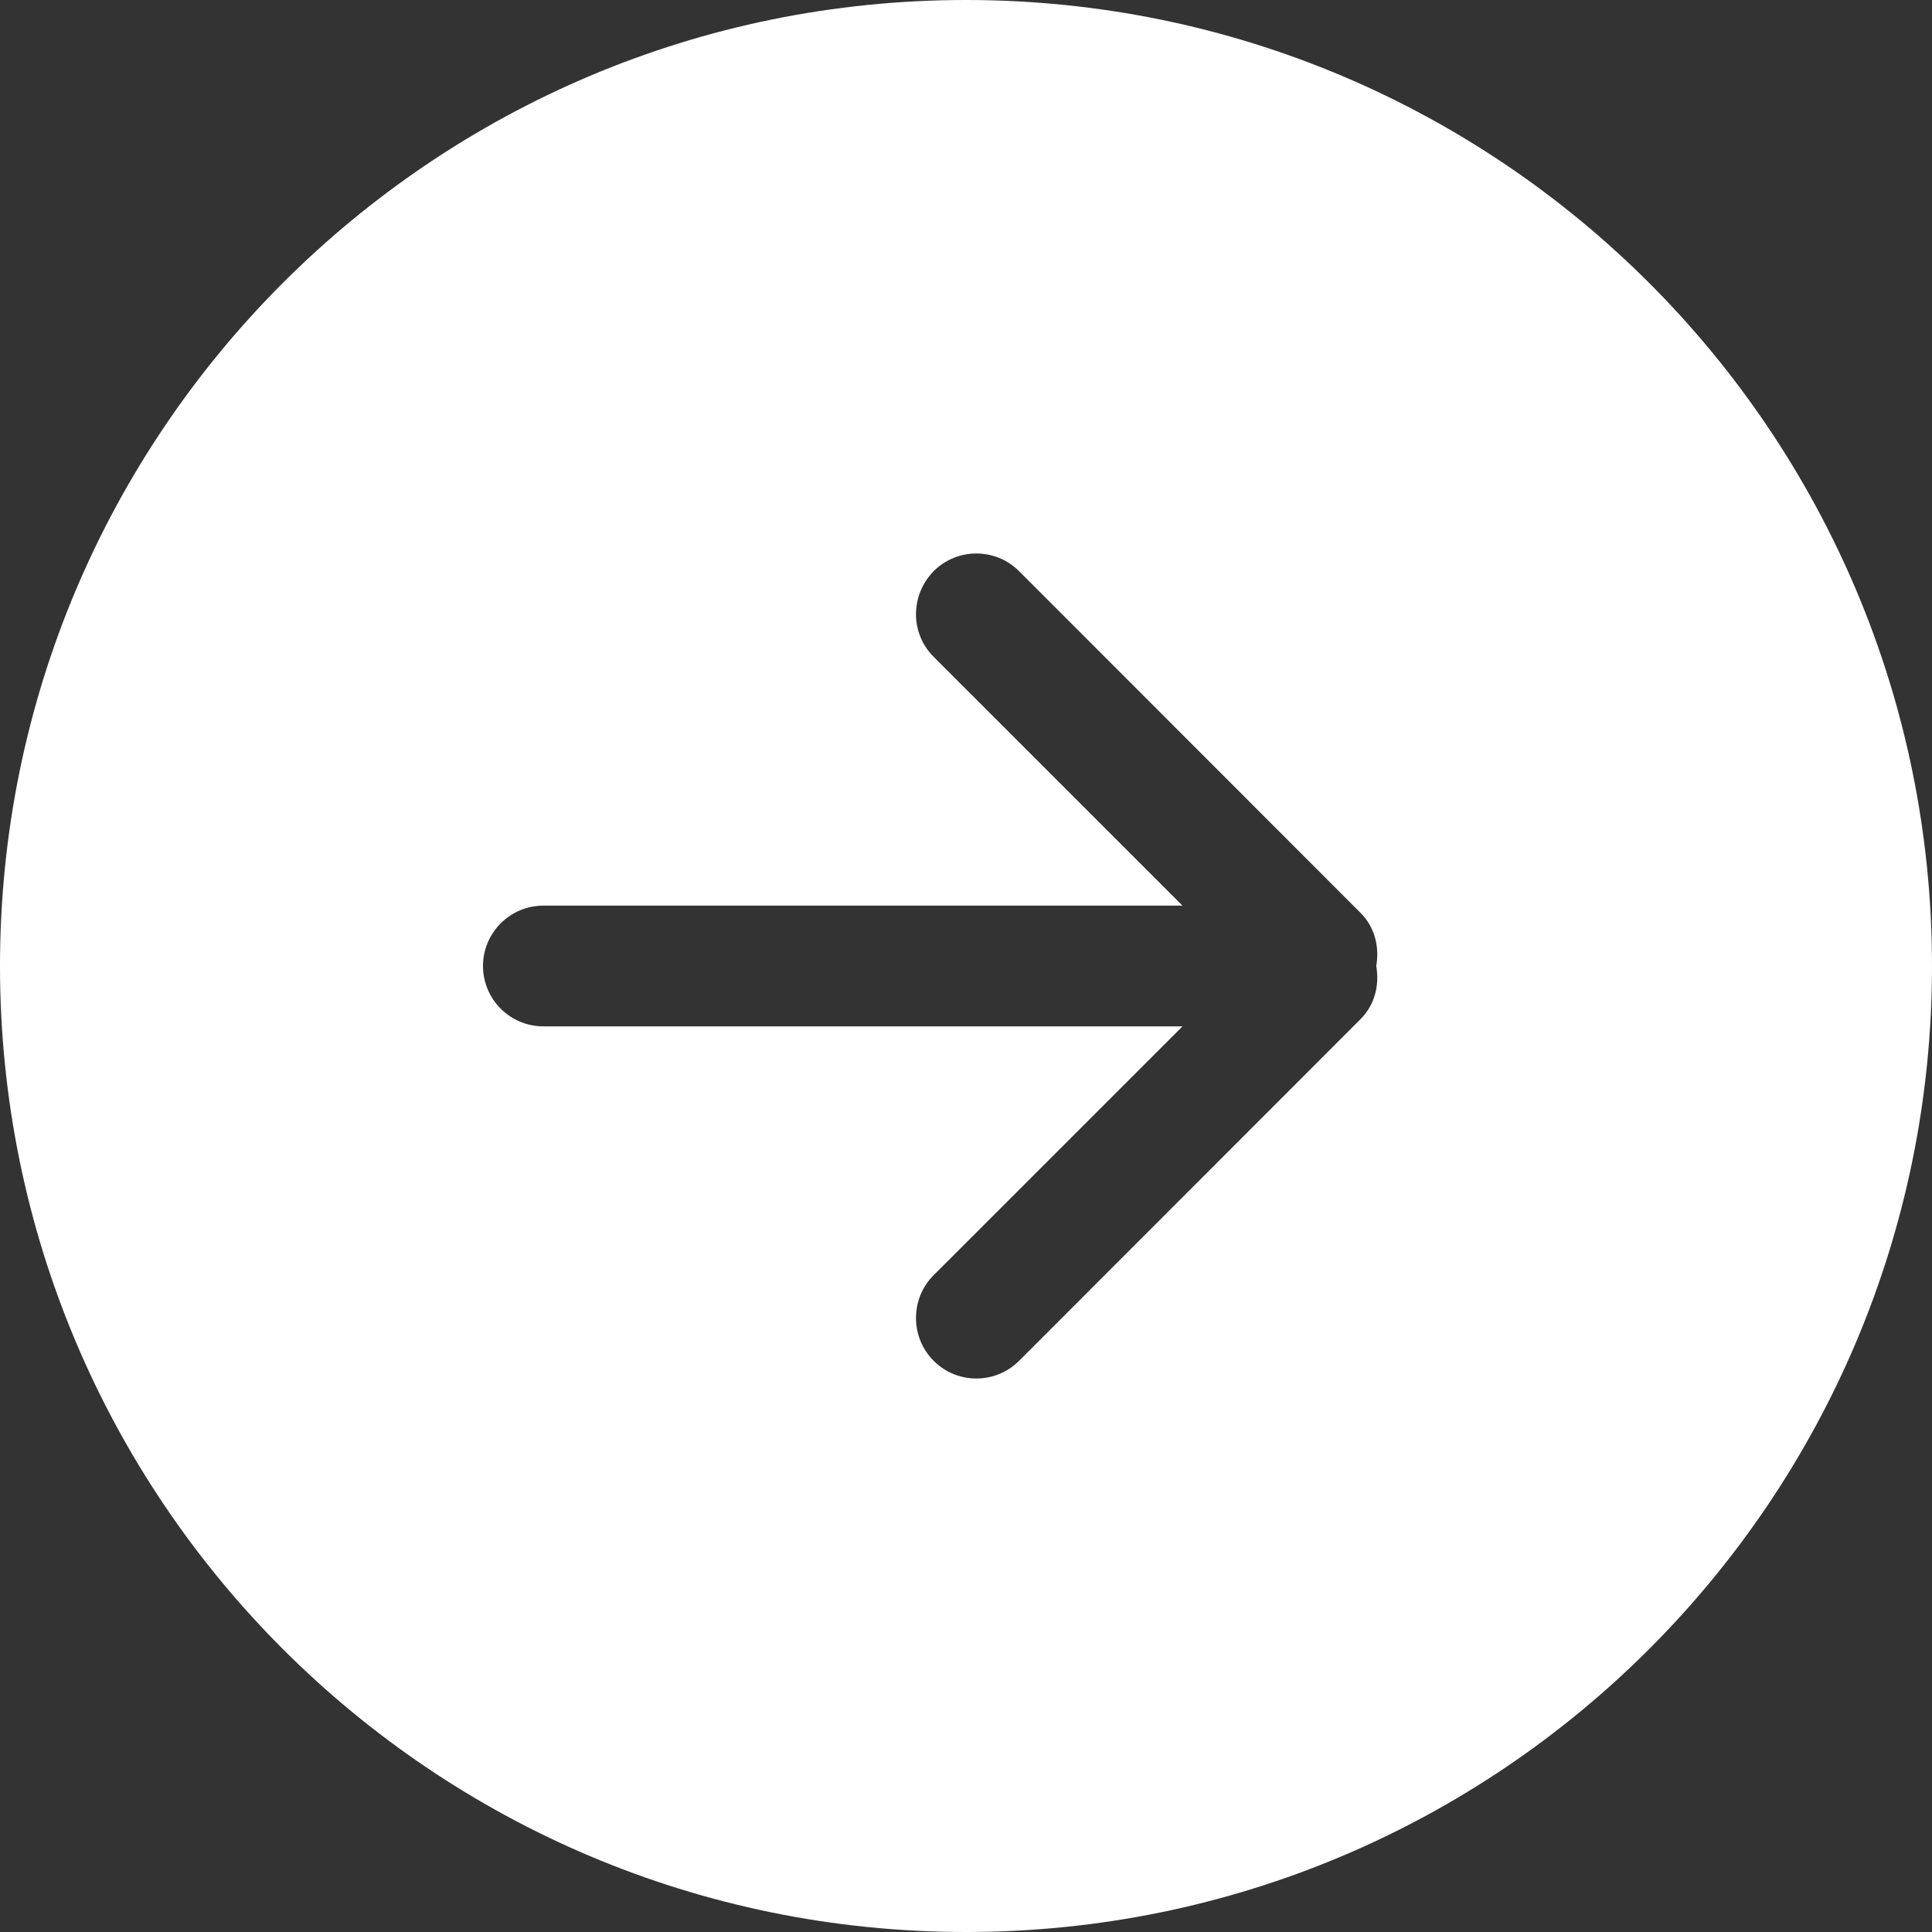 <svg width="50" height="50" viewBox="0 0 50 50" fill="none" xmlns="http://www.w3.org/2000/svg">
<rect x="0" y="0" width="50" height="50" fill="#333333" stroke="none"/>
<path fill-rule="evenodd" clip-rule="evenodd" d="M35.211 26.375L26.373 35.219C25.762 35.828 24.773 35.828 24.164 35.219C23.553 34.609 23.553 33.609 24.164 33L30.603 26.562H14.062C13.198 26.562 12.5 25.859 12.5 25C12.5 24.141 13.198 23.438 14.062 23.438H30.603L24.164 17C23.553 16.391 23.553 15.406 24.164 14.781C24.773 14.172 25.762 14.172 26.373 14.781L35.211 23.625C35.586 24 35.703 24.516 35.617 25C35.703 25.484 35.586 26 35.211 26.375ZM25 0C11.192 0 0 11.188 0 25C0 38.812 11.192 50 25 50C38.808 50 50 38.812 50 25C50 11.188 38.808 0 25 0Z" fill="white"/>
</svg>
